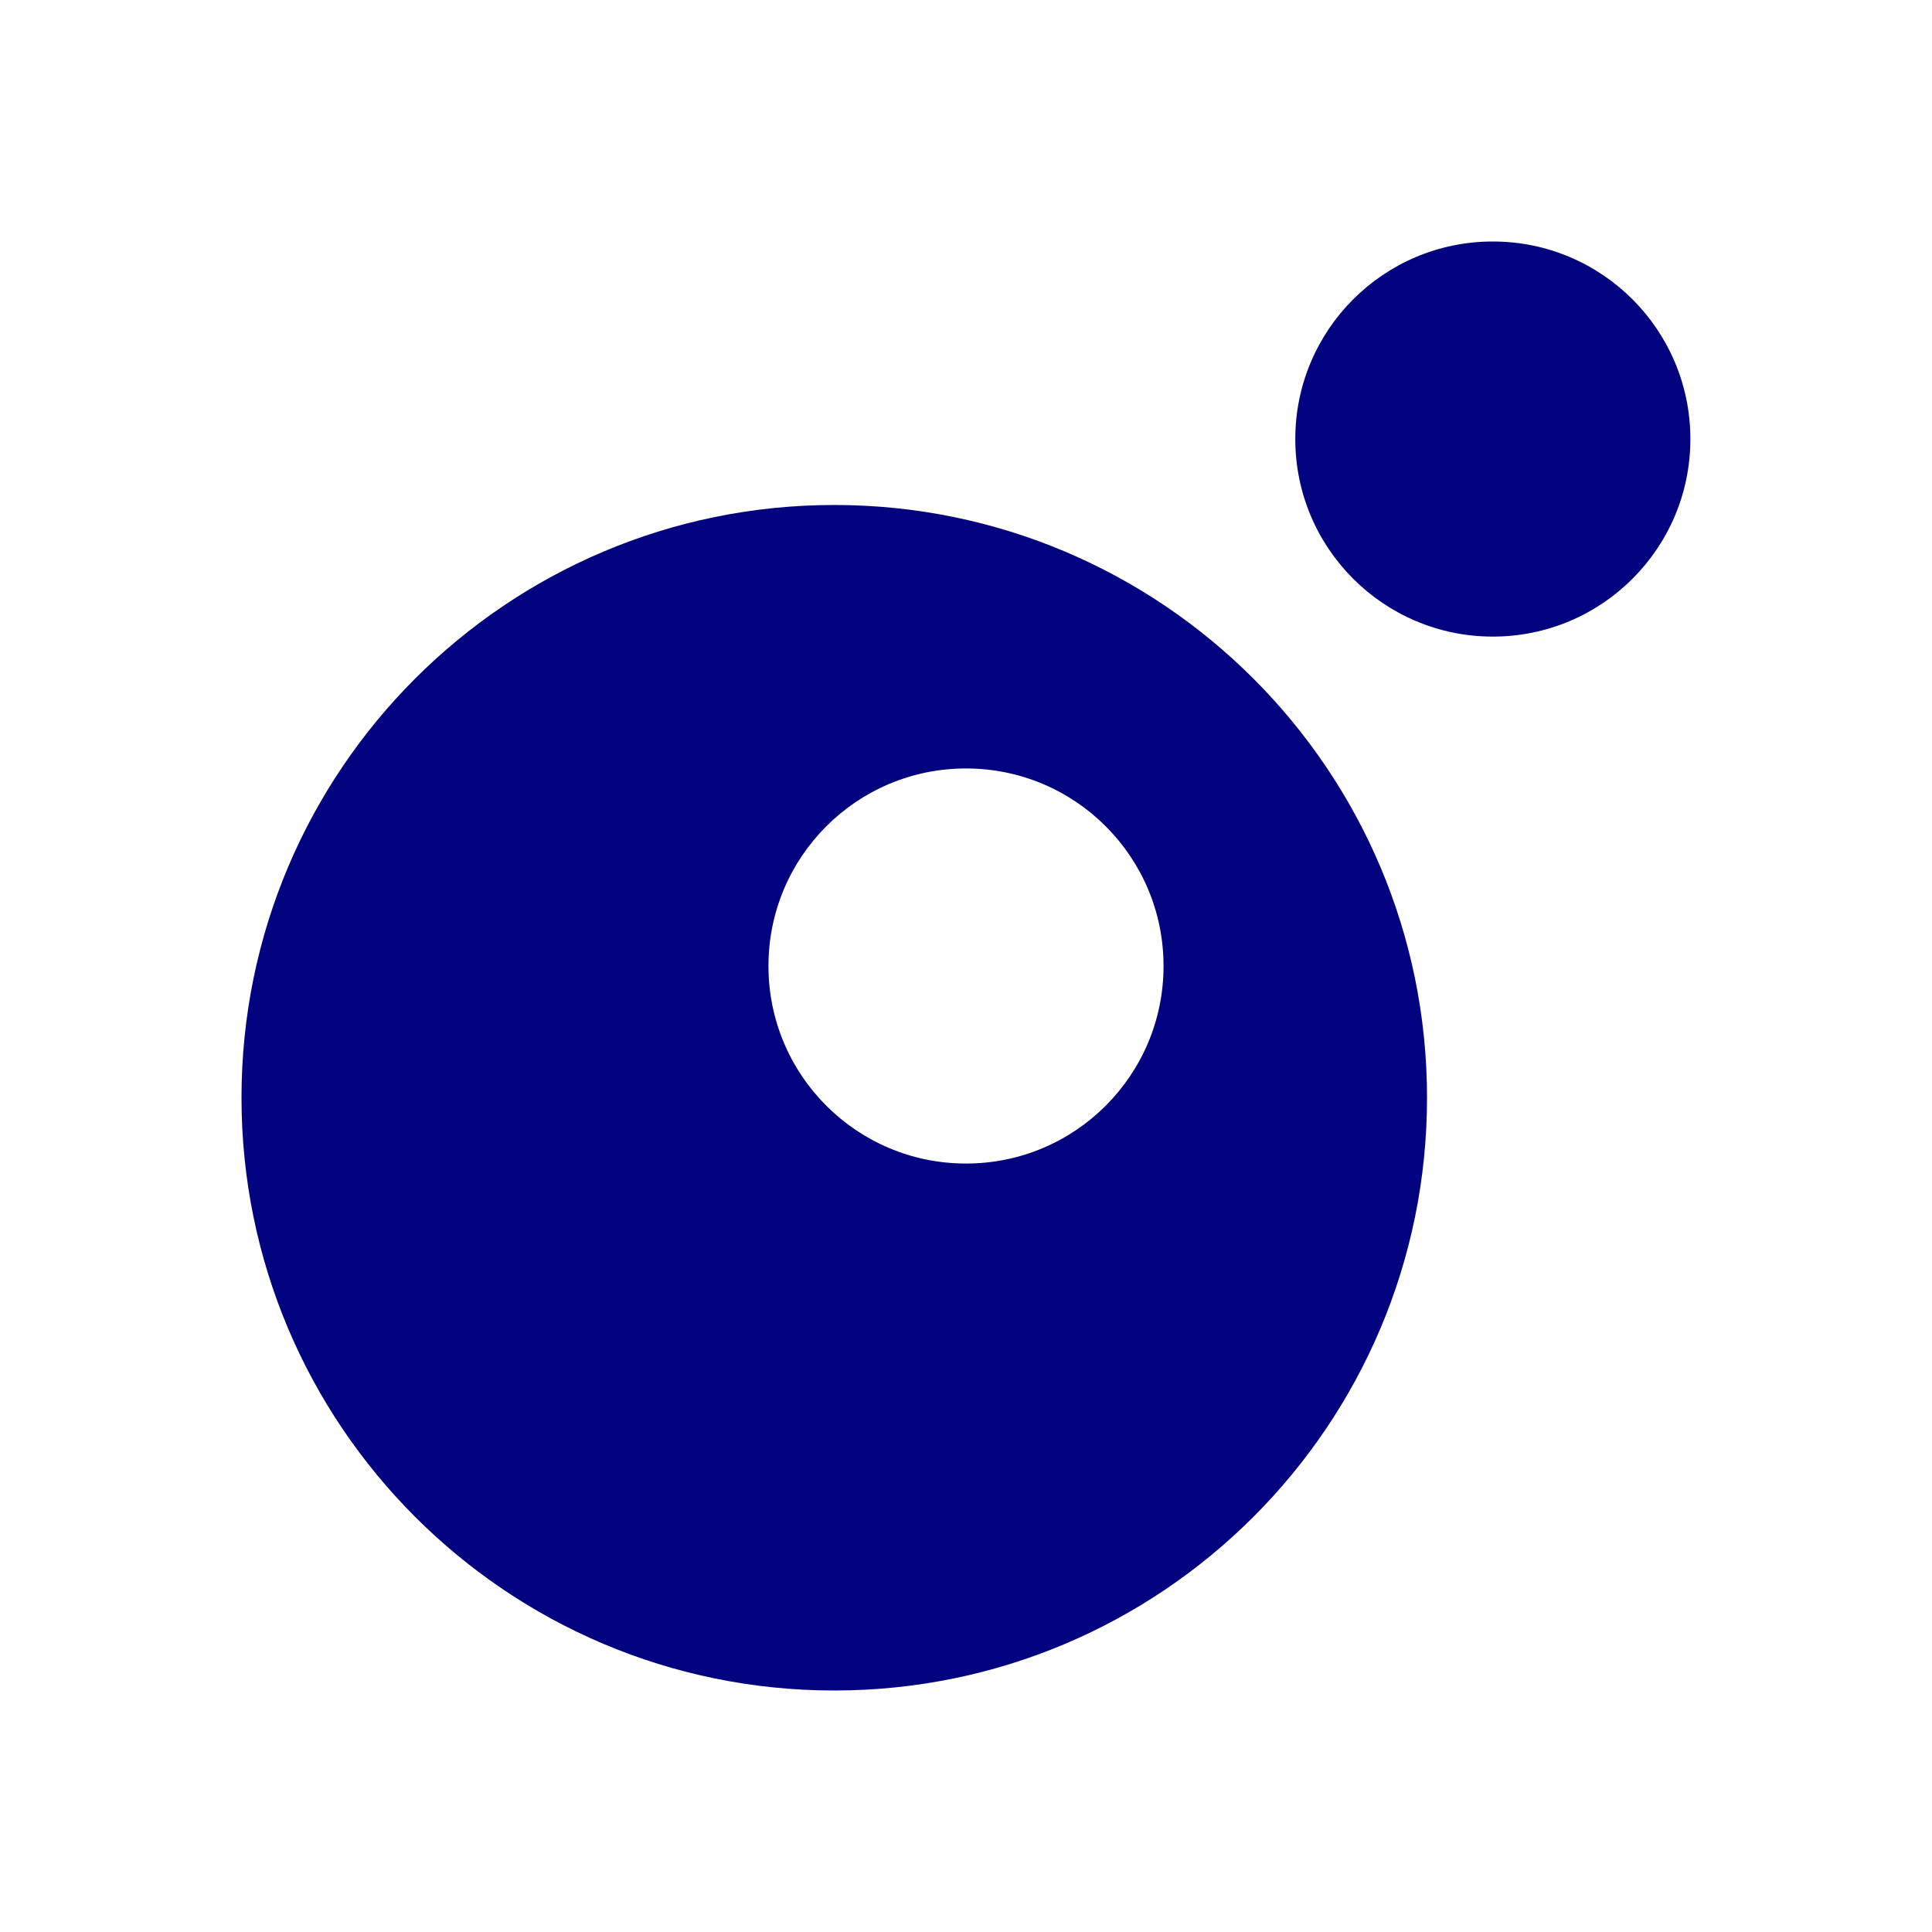 <svg width="16" height="16" viewBox="0 0 16 16" fill="none" xmlns="http://www.w3.org/2000/svg">
<ellipse cx="12.363" cy="3.636" rx="1.636" ry="1.636" fill="#030380"/>
<path fill-rule="evenodd" clip-rule="evenodd" d="M6.909 14C9.62 14 11.818 11.802 11.818 9.091C11.818 6.38 9.62 4.182 6.909 4.182C4.198 4.182 2 6.38 2 9.091C2 11.802 4.198 14 6.909 14ZM8 9.636C8.904 9.636 9.636 8.904 9.636 8C9.636 7.096 8.904 6.364 8 6.364C7.096 6.364 6.364 7.096 6.364 8C6.364 8.904 7.096 9.636 8 9.636Z" fill="#030380"/>
</svg>
